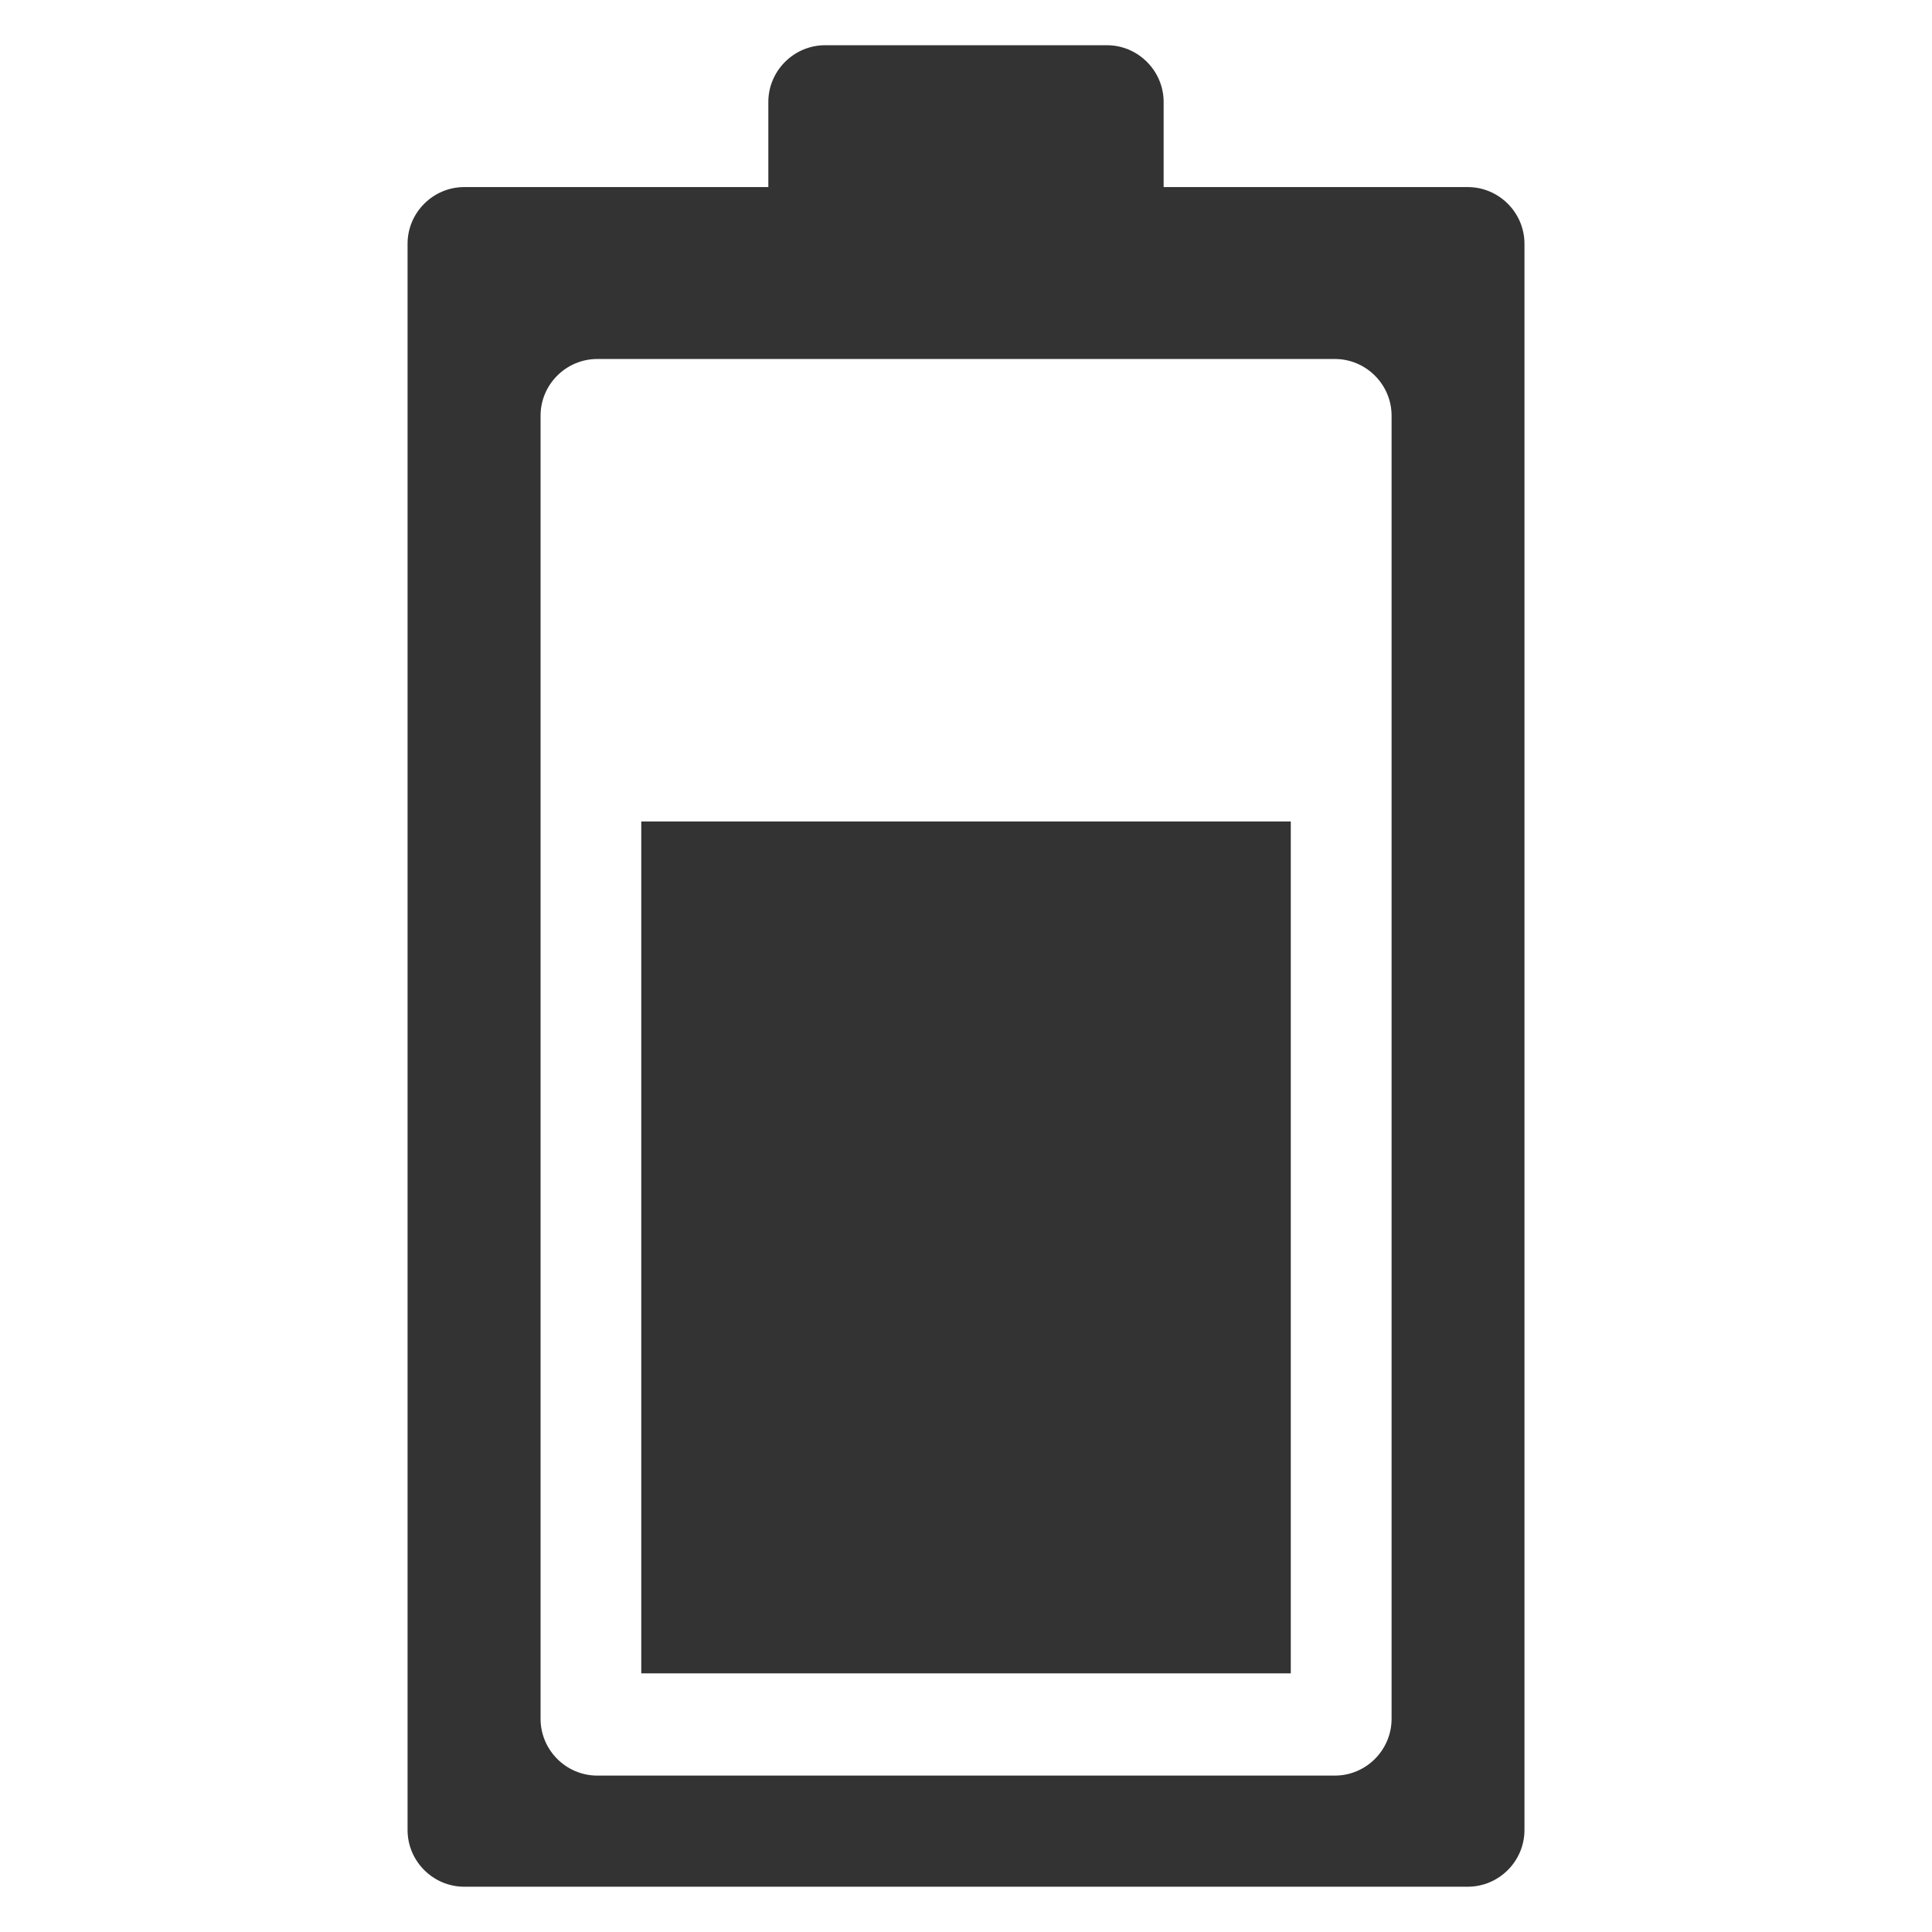 <?xml version="1.0" encoding="iso-8859-1"?>
<!-- Generator: Adobe Illustrator 14.0.0, SVG Export Plug-In . SVG Version: 6.00 Build 43363)  -->
<!DOCTYPE svg PUBLIC "-//W3C//DTD SVG 1.1//EN" "http://www.w3.org/Graphics/SVG/1.1/DTD/svg11.dtd">
<svg version="1.1" id="icon-m-energy-management-battery6-layer"
	 xmlns="http://www.w3.org/2000/svg" xmlns:xlink="http://www.w3.org/1999/xlink" x="0px" y="0px" width="64px" height="64px"
	 viewBox="0 0 64 64" style="enable-background:new 0 0 64 64;" xml:space="preserve">
<g id="icon-m-energy-management-battery6">
	<rect style="fill:none;" width="64" height="64"/>
	<path style="fill:#333333;" d="M25.452,3.378v2.819H15.379c-1.033,0-1.878,0.846-1.878,1.878v52.546
		c0,1.034,0.845,1.879,1.878,1.879h33.242c1.033,0,1.879-0.845,1.879-1.879V8.075c0-1.032-0.846-1.878-1.879-1.878H38.547V3.378
		c0-1.032-0.847-1.88-1.878-1.88h-9.336C26.299,1.498,25.452,2.346,25.452,3.378z M44.219,11.892c1.033,0,1.879,0.845,1.879,1.878
		v43.168c0,1.035-0.846,1.881-1.879,1.881H19.786c-1.033,0-1.879-0.846-1.879-1.881V13.77c0-1.033,0.846-1.878,1.879-1.878H44.219z"
		/>
	<rect x="21.243" y="27.213" style="fill:#333333;" width="21.516" height="28.219"/>
</g>
</svg>
